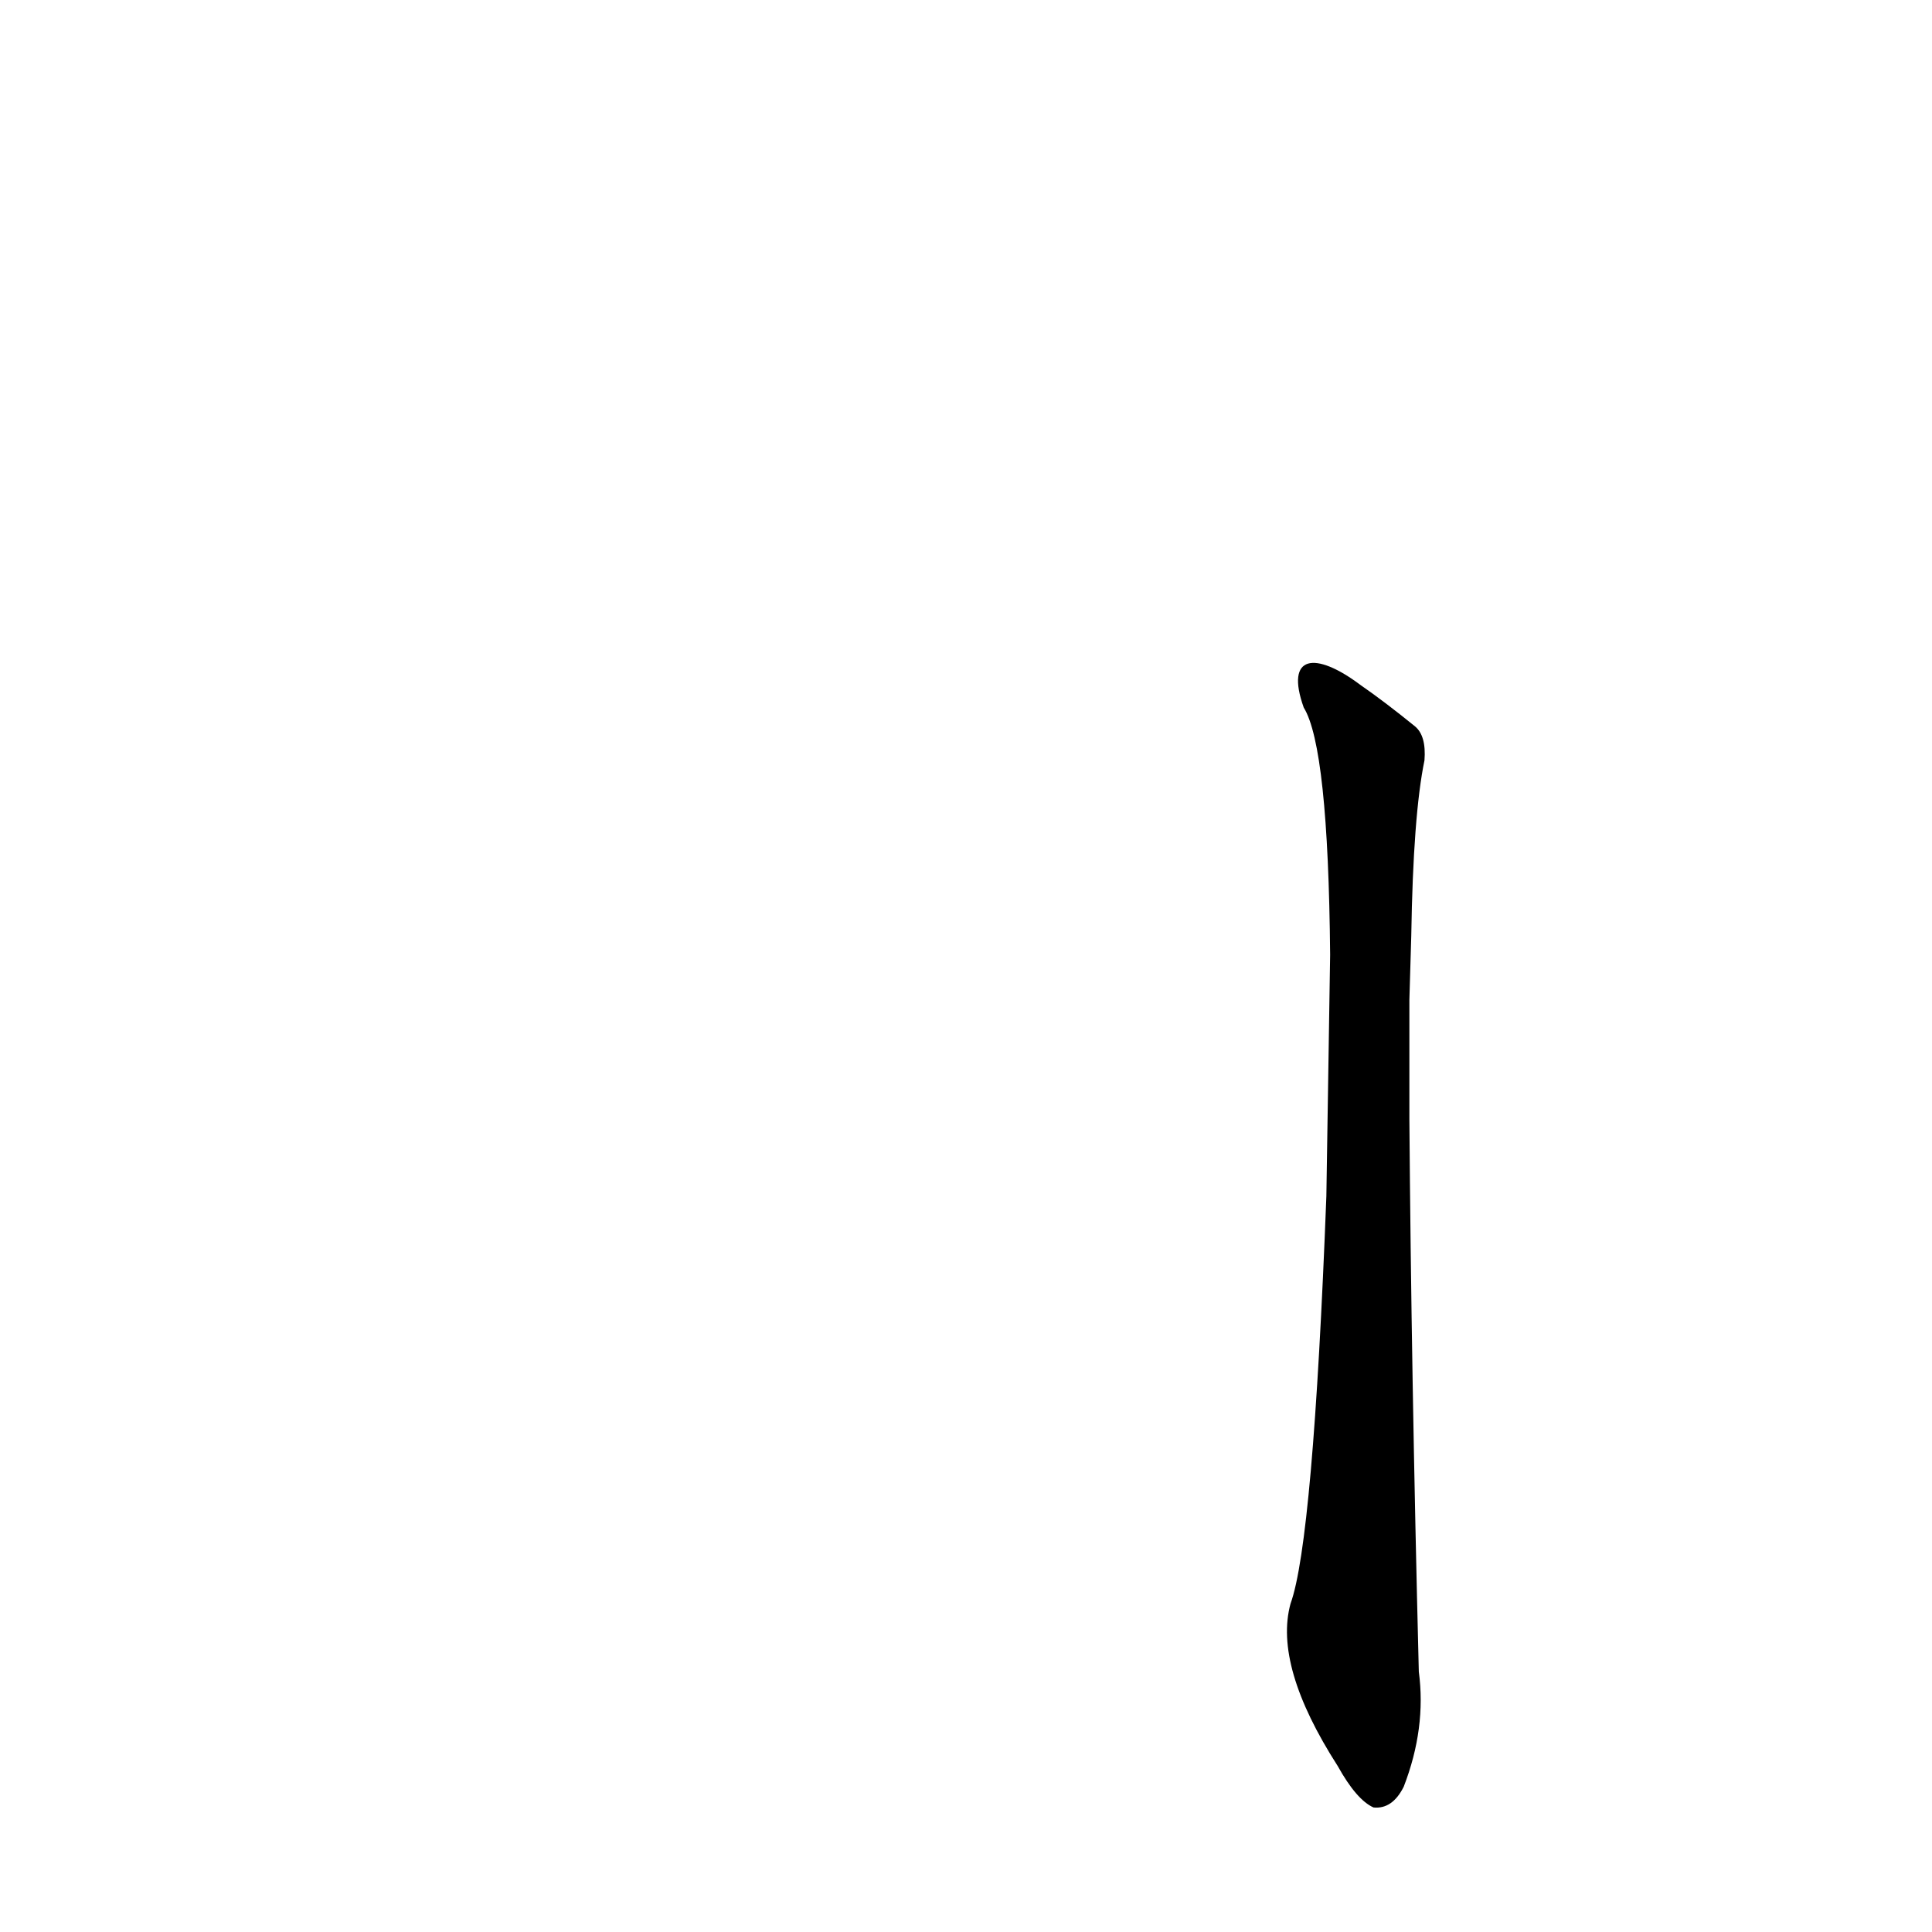 <?xml version='1.0' encoding='utf-8'?>
<svg xmlns="http://www.w3.org/2000/svg" version="1.1" viewBox="0 0 1024 1024"><g transform="scale(1, -1) translate(0, -900)"><path d="M 747 345 Q 747 358 747 370 L 748 404 Q 749 468 755 497 Q 756 510 750 515 Q 734 528 721 537 C 697 555 681 553 691 525 Q 704 504 705 394 L 703 266 Q 696 83 684 50 Q 675 17 709 -36 Q 719 -54 728 -58 Q 738 -59 744 -47 Q 756 -16 752 14 Q 748 173 747 307 L 747 345 Z" fill="black" /></g></svg>